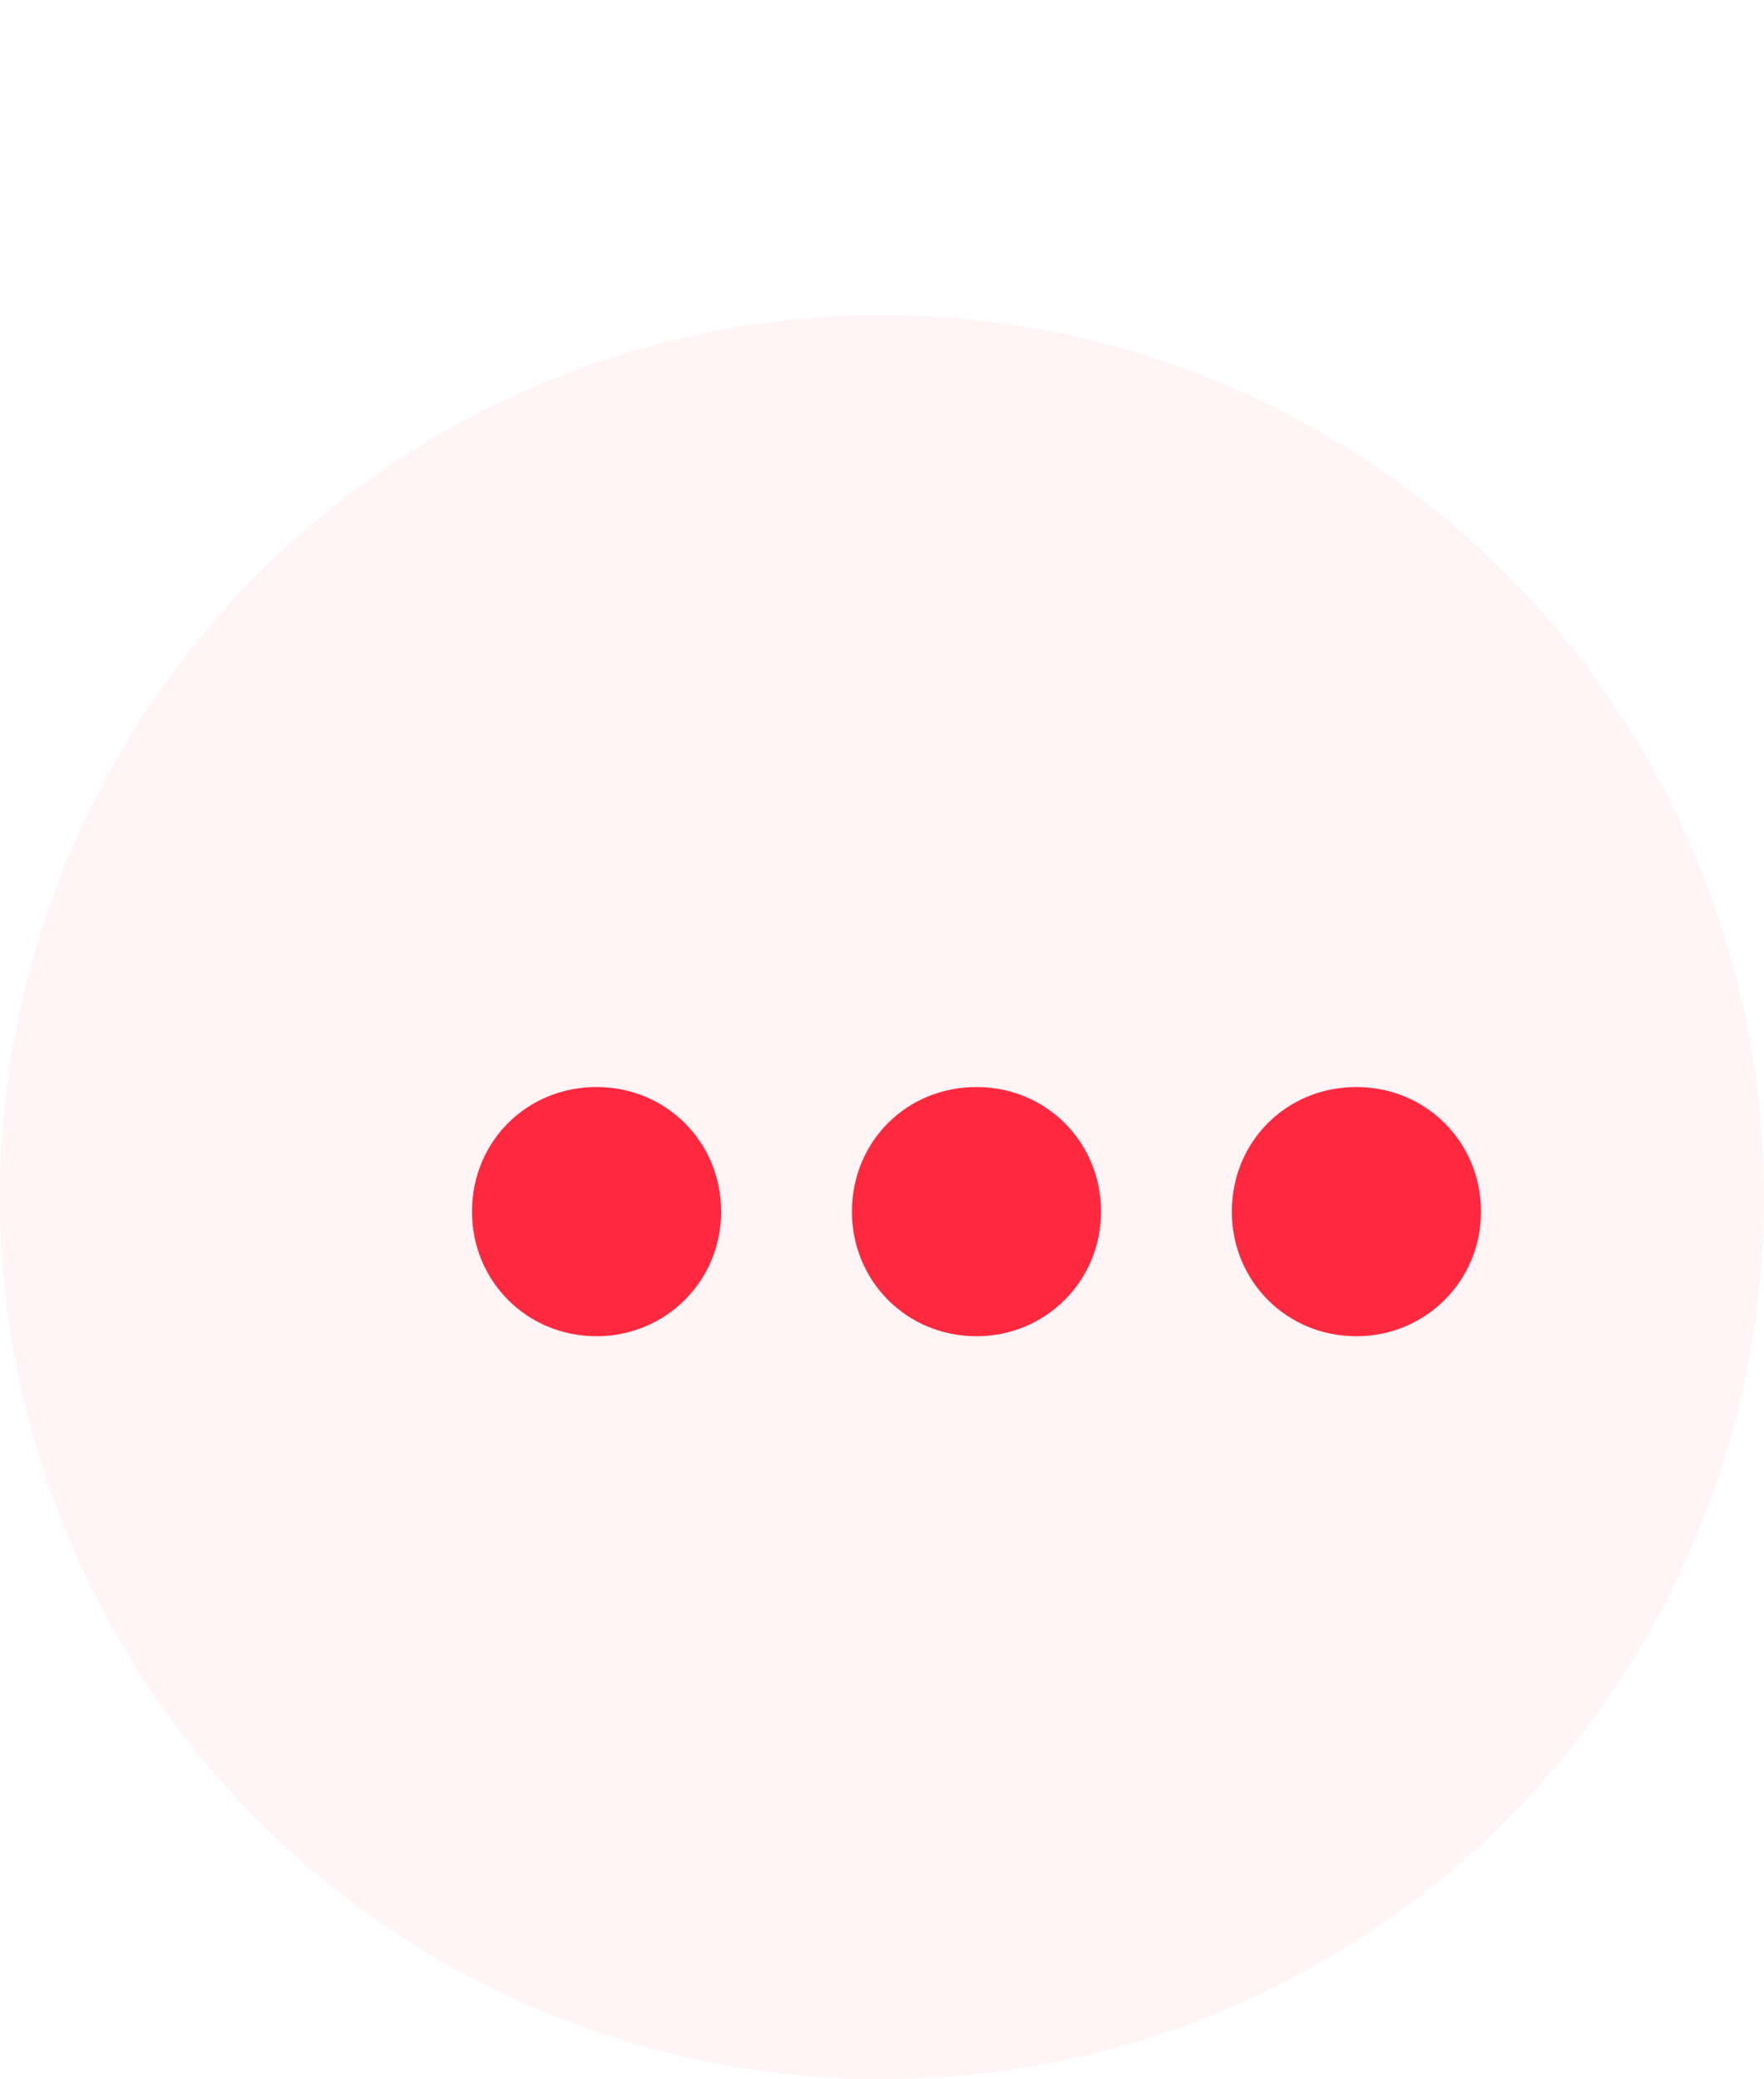 <svg width="28" height="33" viewBox="0 0 28 33" fill="none" xmlns="http://www.w3.org/2000/svg">
<circle cx="14" cy="19" r="14" fill="#FF293F" fill-opacity="0.05"/>
<path d="M9.47 21.207C10.568 21.207 11.447 20.329 11.447 19.23C11.447 18.119 10.568 17.252 9.47 17.252C8.359 17.252 7.492 18.119 7.492 19.23C7.492 20.329 8.359 21.207 9.47 21.207ZM15.5 21.207C16.599 21.207 17.477 20.329 17.477 19.23C17.477 18.119 16.599 17.252 15.5 17.252C14.389 17.252 13.523 18.119 13.523 19.23C13.523 20.329 14.389 21.207 15.5 21.207ZM21.53 21.207C22.629 21.207 23.508 20.329 23.508 19.23C23.508 18.119 22.629 17.252 21.53 17.252C20.419 17.252 19.553 18.119 19.553 19.23C19.553 20.329 20.419 21.207 21.53 21.207Z" fill="#FF293F"/>
</svg>
